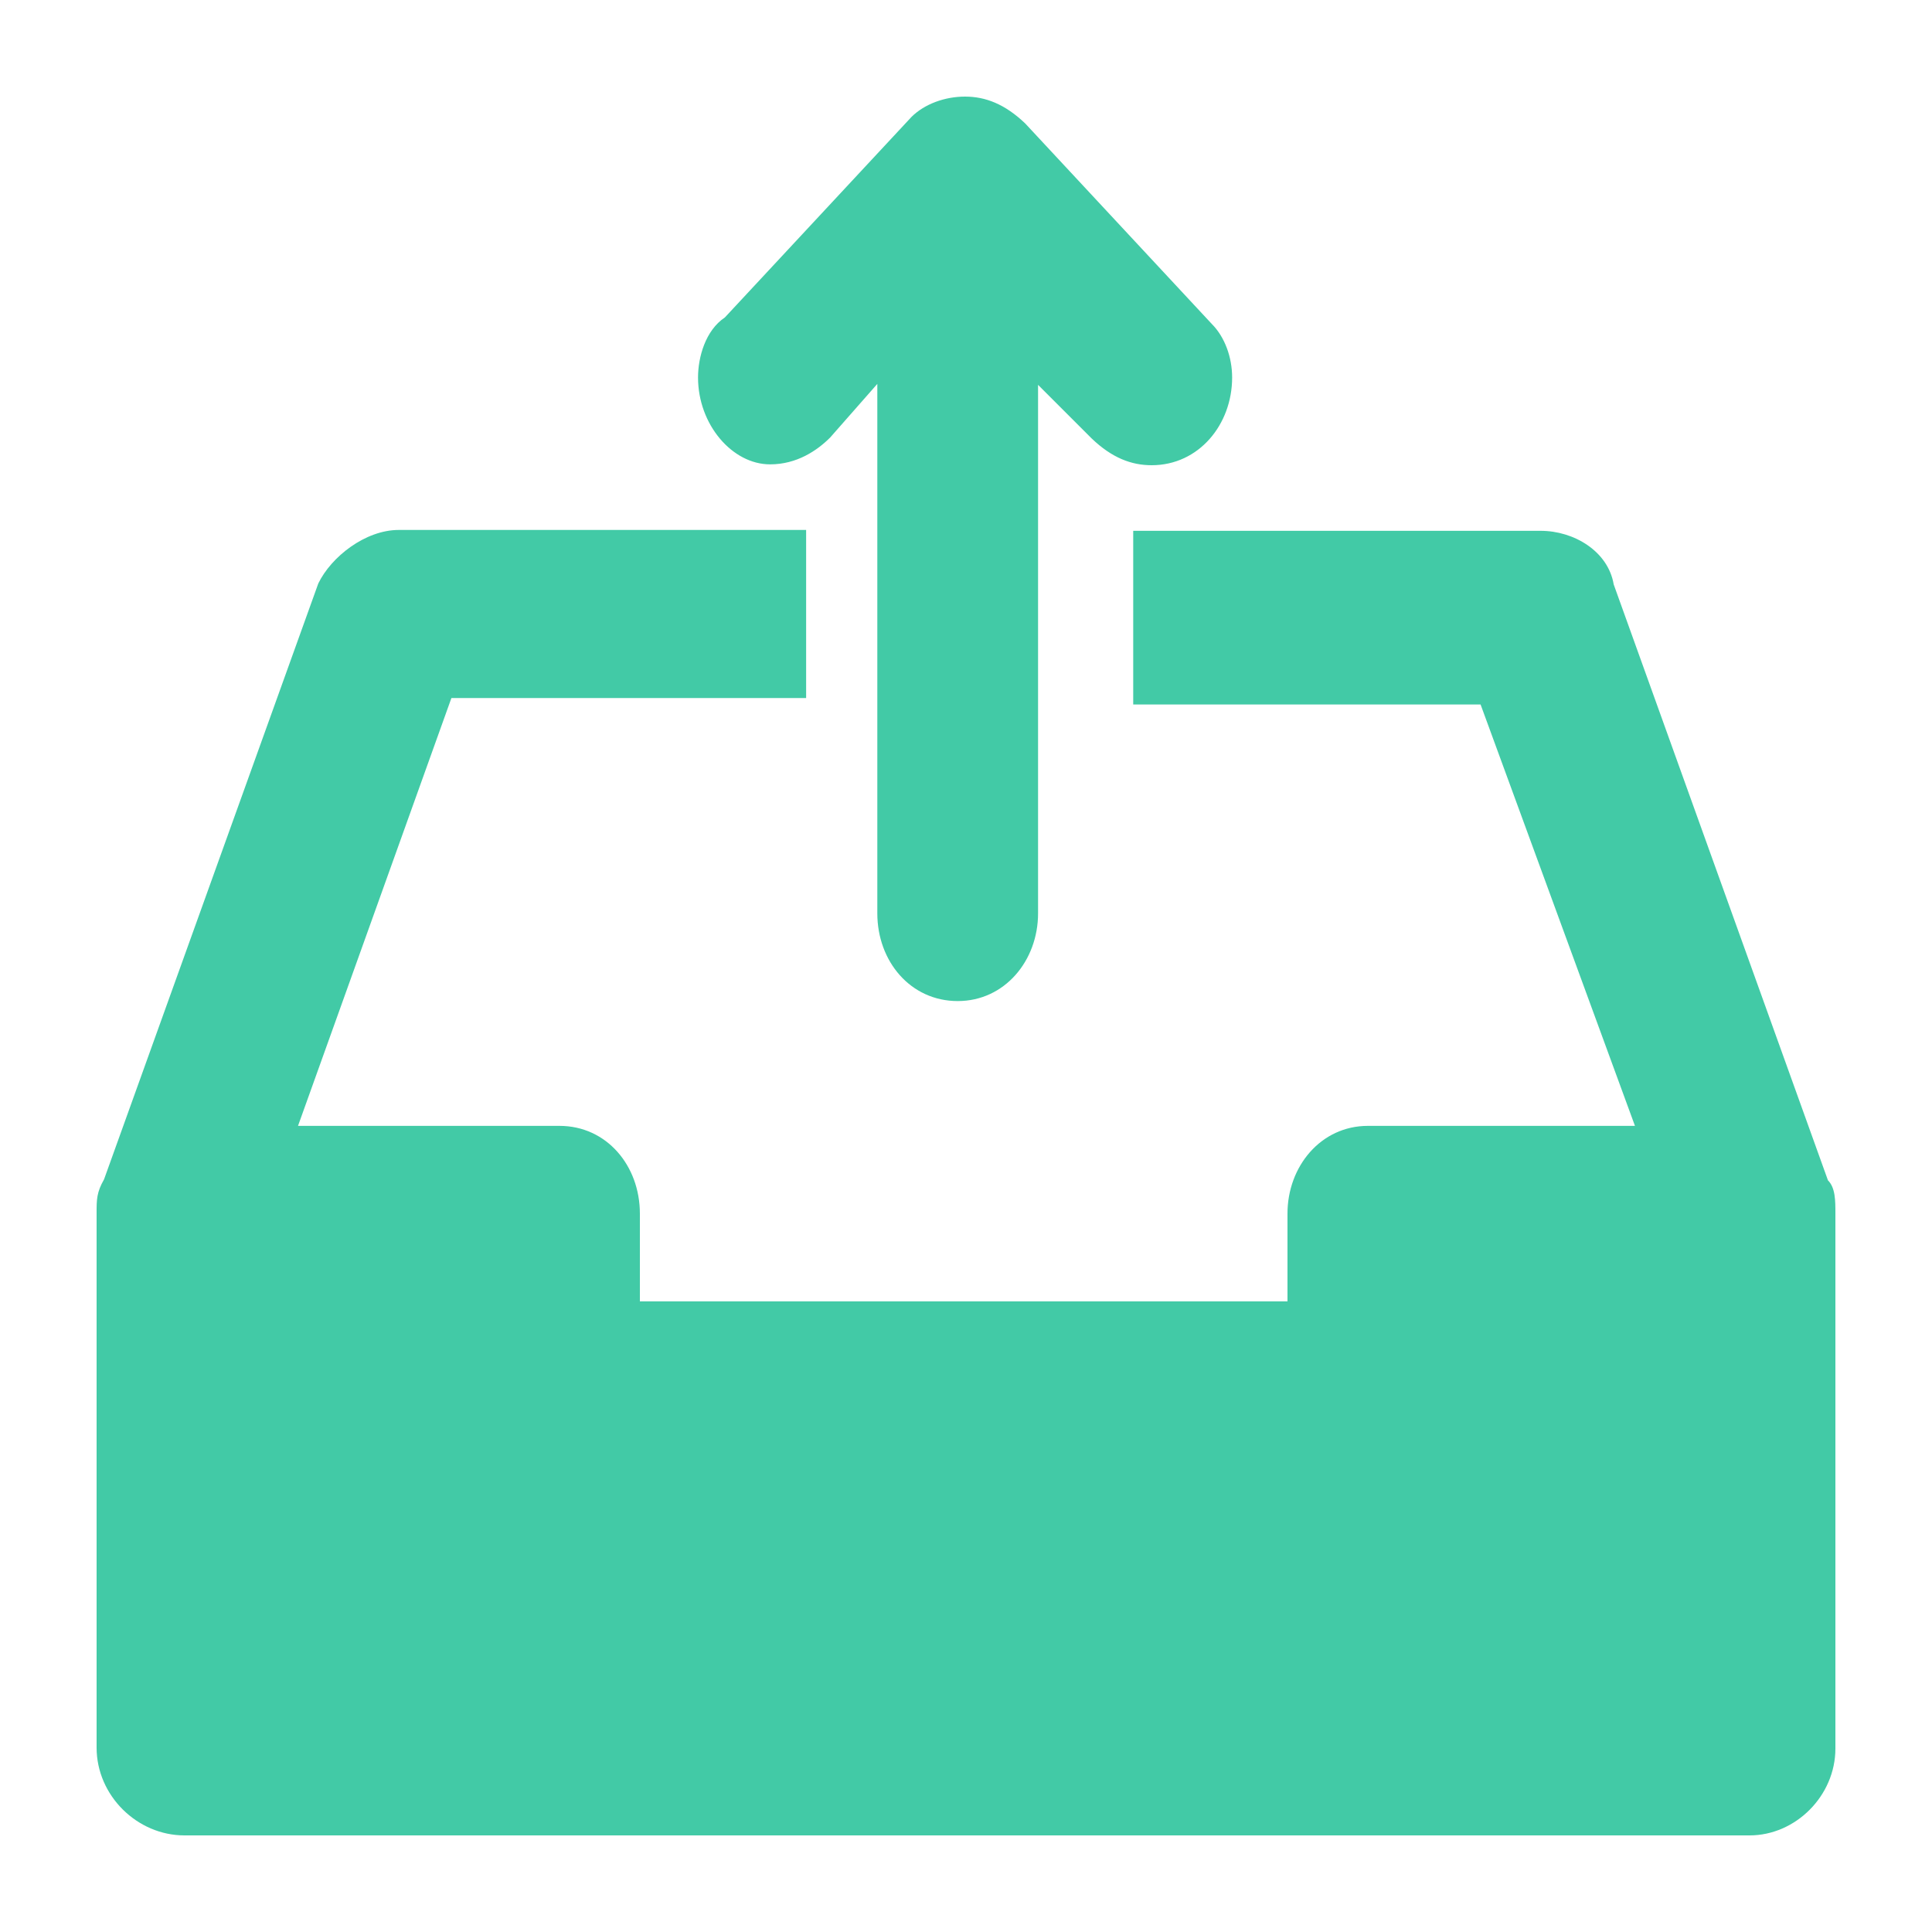 <?xml version="1.0" encoding="UTF-8"?>
<svg width="20px" height="20px" viewBox="0 0 20 20" version="1.1" xmlns="http://www.w3.org/2000/svg" xmlns:xlink="http://www.w3.org/1999/xlink">
    <title>A4C12751-91DD-43C6-9CC2-BDD871628318</title>
    <g id="控件" stroke="none" stroke-width="1" fill="none" fill-rule="evenodd">
        <g id="icon_new">
            <rect id="矩形" fill="#D8D8D8" opacity="0" x="0" y="0" width="20" height="20"></rect>
            <g id="上架" transform="translate(1, 1)" fill="#42CAA6" fill-rule="nonzero">
                <path d="M17.111,18 L0.909,18 C0.421,18 0,17.589 0,17.091 L0,11.554 C0,11.42 0,11.343 0.077,11.209 L2.295,5.04 C2.429,4.763 2.783,4.486 3.128,4.486 L7.345,4.486 L7.345,6.226 L3.673,6.226 L2.085,10.655 L4.792,10.655 C5.279,10.655 5.624,11.066 5.624,11.563 L5.624,12.472 L12.328,12.472 L12.328,11.563 C12.328,11.075 12.673,10.655 13.16,10.655 L15.925,10.655 L14.327,6.293 L10.731,6.293 L10.731,4.495 L14.949,4.495 C15.293,4.495 15.647,4.706 15.705,5.05 L17.923,11.219 C18,11.295 18,11.429 18,11.563 L18,17.101 C18,17.589 17.589,18 17.111,18 Z M6.226,2.908 C6.226,2.697 6.303,2.42 6.504,2.286 L8.436,0.21 C8.57,0.077 8.78,0 8.99,0 C9.201,0 9.402,0.077 9.612,0.277 L11.544,2.353 C11.678,2.487 11.755,2.697 11.755,2.908 C11.755,3.395 11.41,3.816 10.922,3.816 C10.712,3.816 10.511,3.74 10.301,3.539 L9.746,2.984 L9.746,8.455 C9.746,8.943 9.402,9.363 8.914,9.363 C8.426,9.363 8.082,8.952 8.082,8.455 L8.082,2.974 L7.594,3.529 C7.46,3.663 7.25,3.807 6.972,3.807 C6.58,3.807 6.226,3.395 6.226,2.908 L6.226,2.908 Z" id="形状"></path>
            </g>
        </g>
    </g>
</svg>
